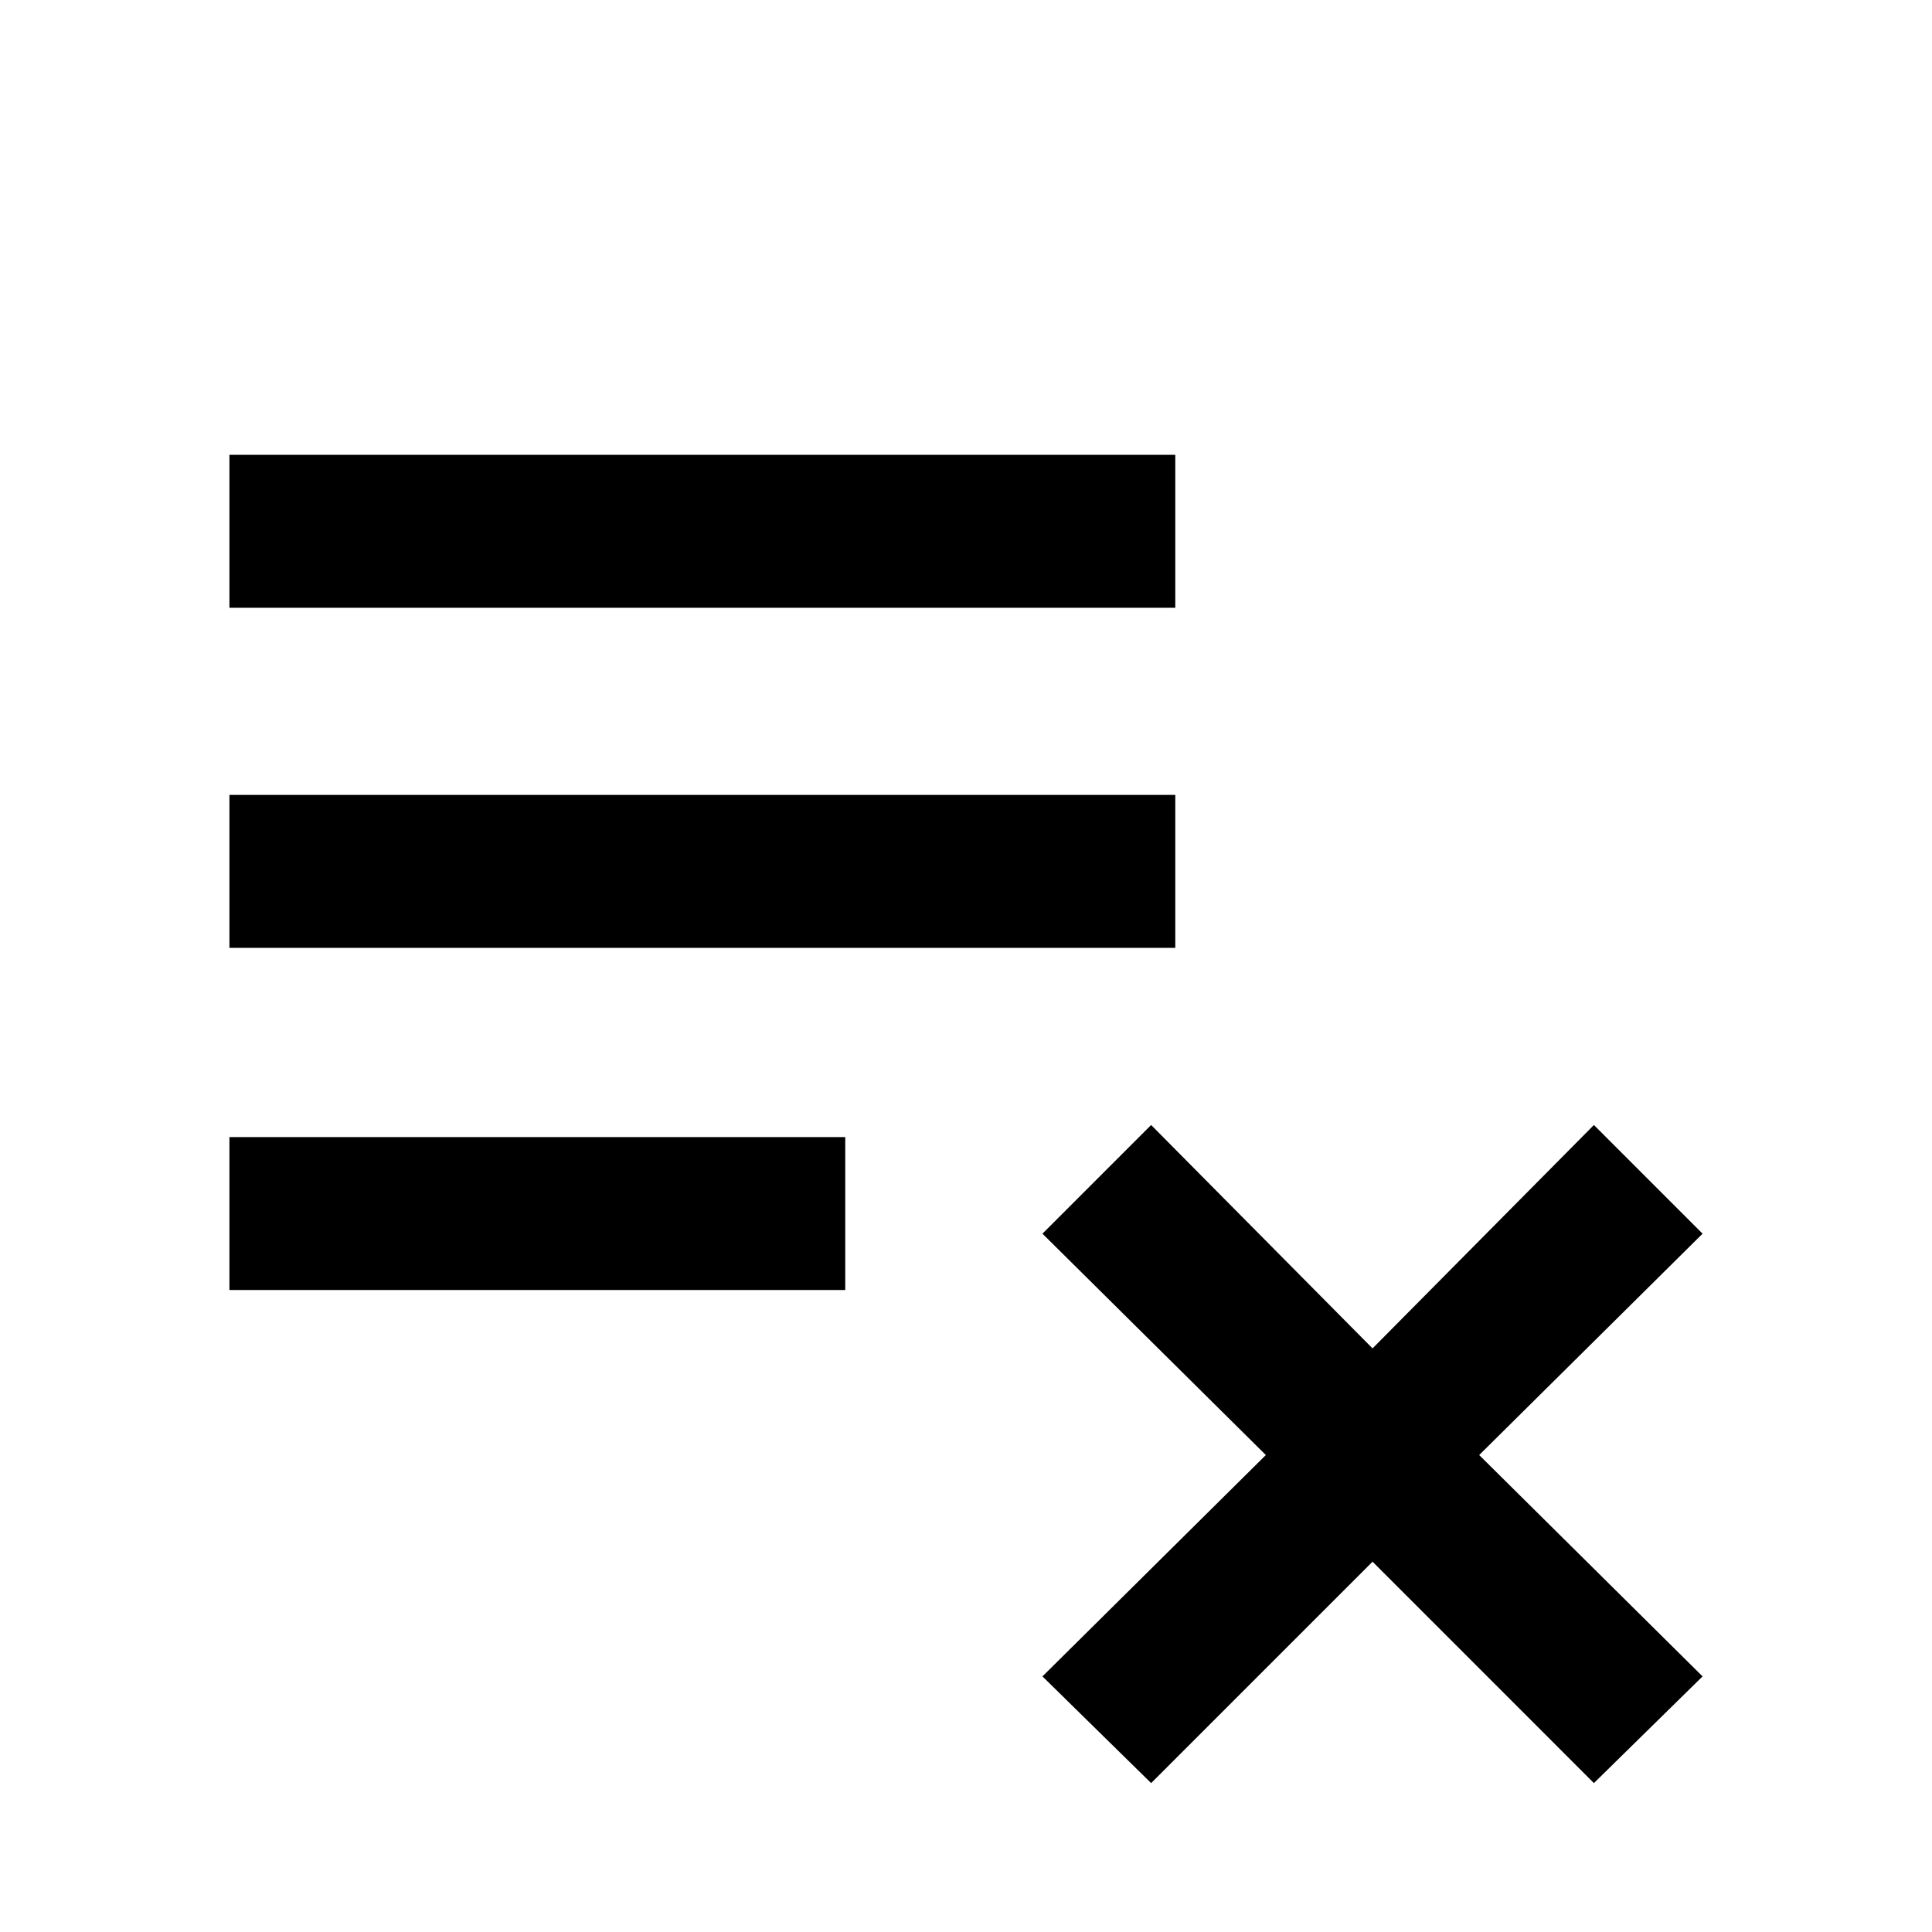 <svg xmlns="http://www.w3.org/2000/svg" height="40" width="40"><path d="m23.833 36.917-2.25-2.209 4.625-4.583-4.625-4.583 2.25-2.25 4.584 4.625L33 23.292l2.25 2.25-4.625 4.583 4.625 4.583L33 36.917l-4.583-4.584ZM4.75 26.708v-3.166H17.5v3.166Zm0-7.083v-3.167h19.583v3.167Zm0-7.042V9.417h19.583v3.166Z"/></svg>